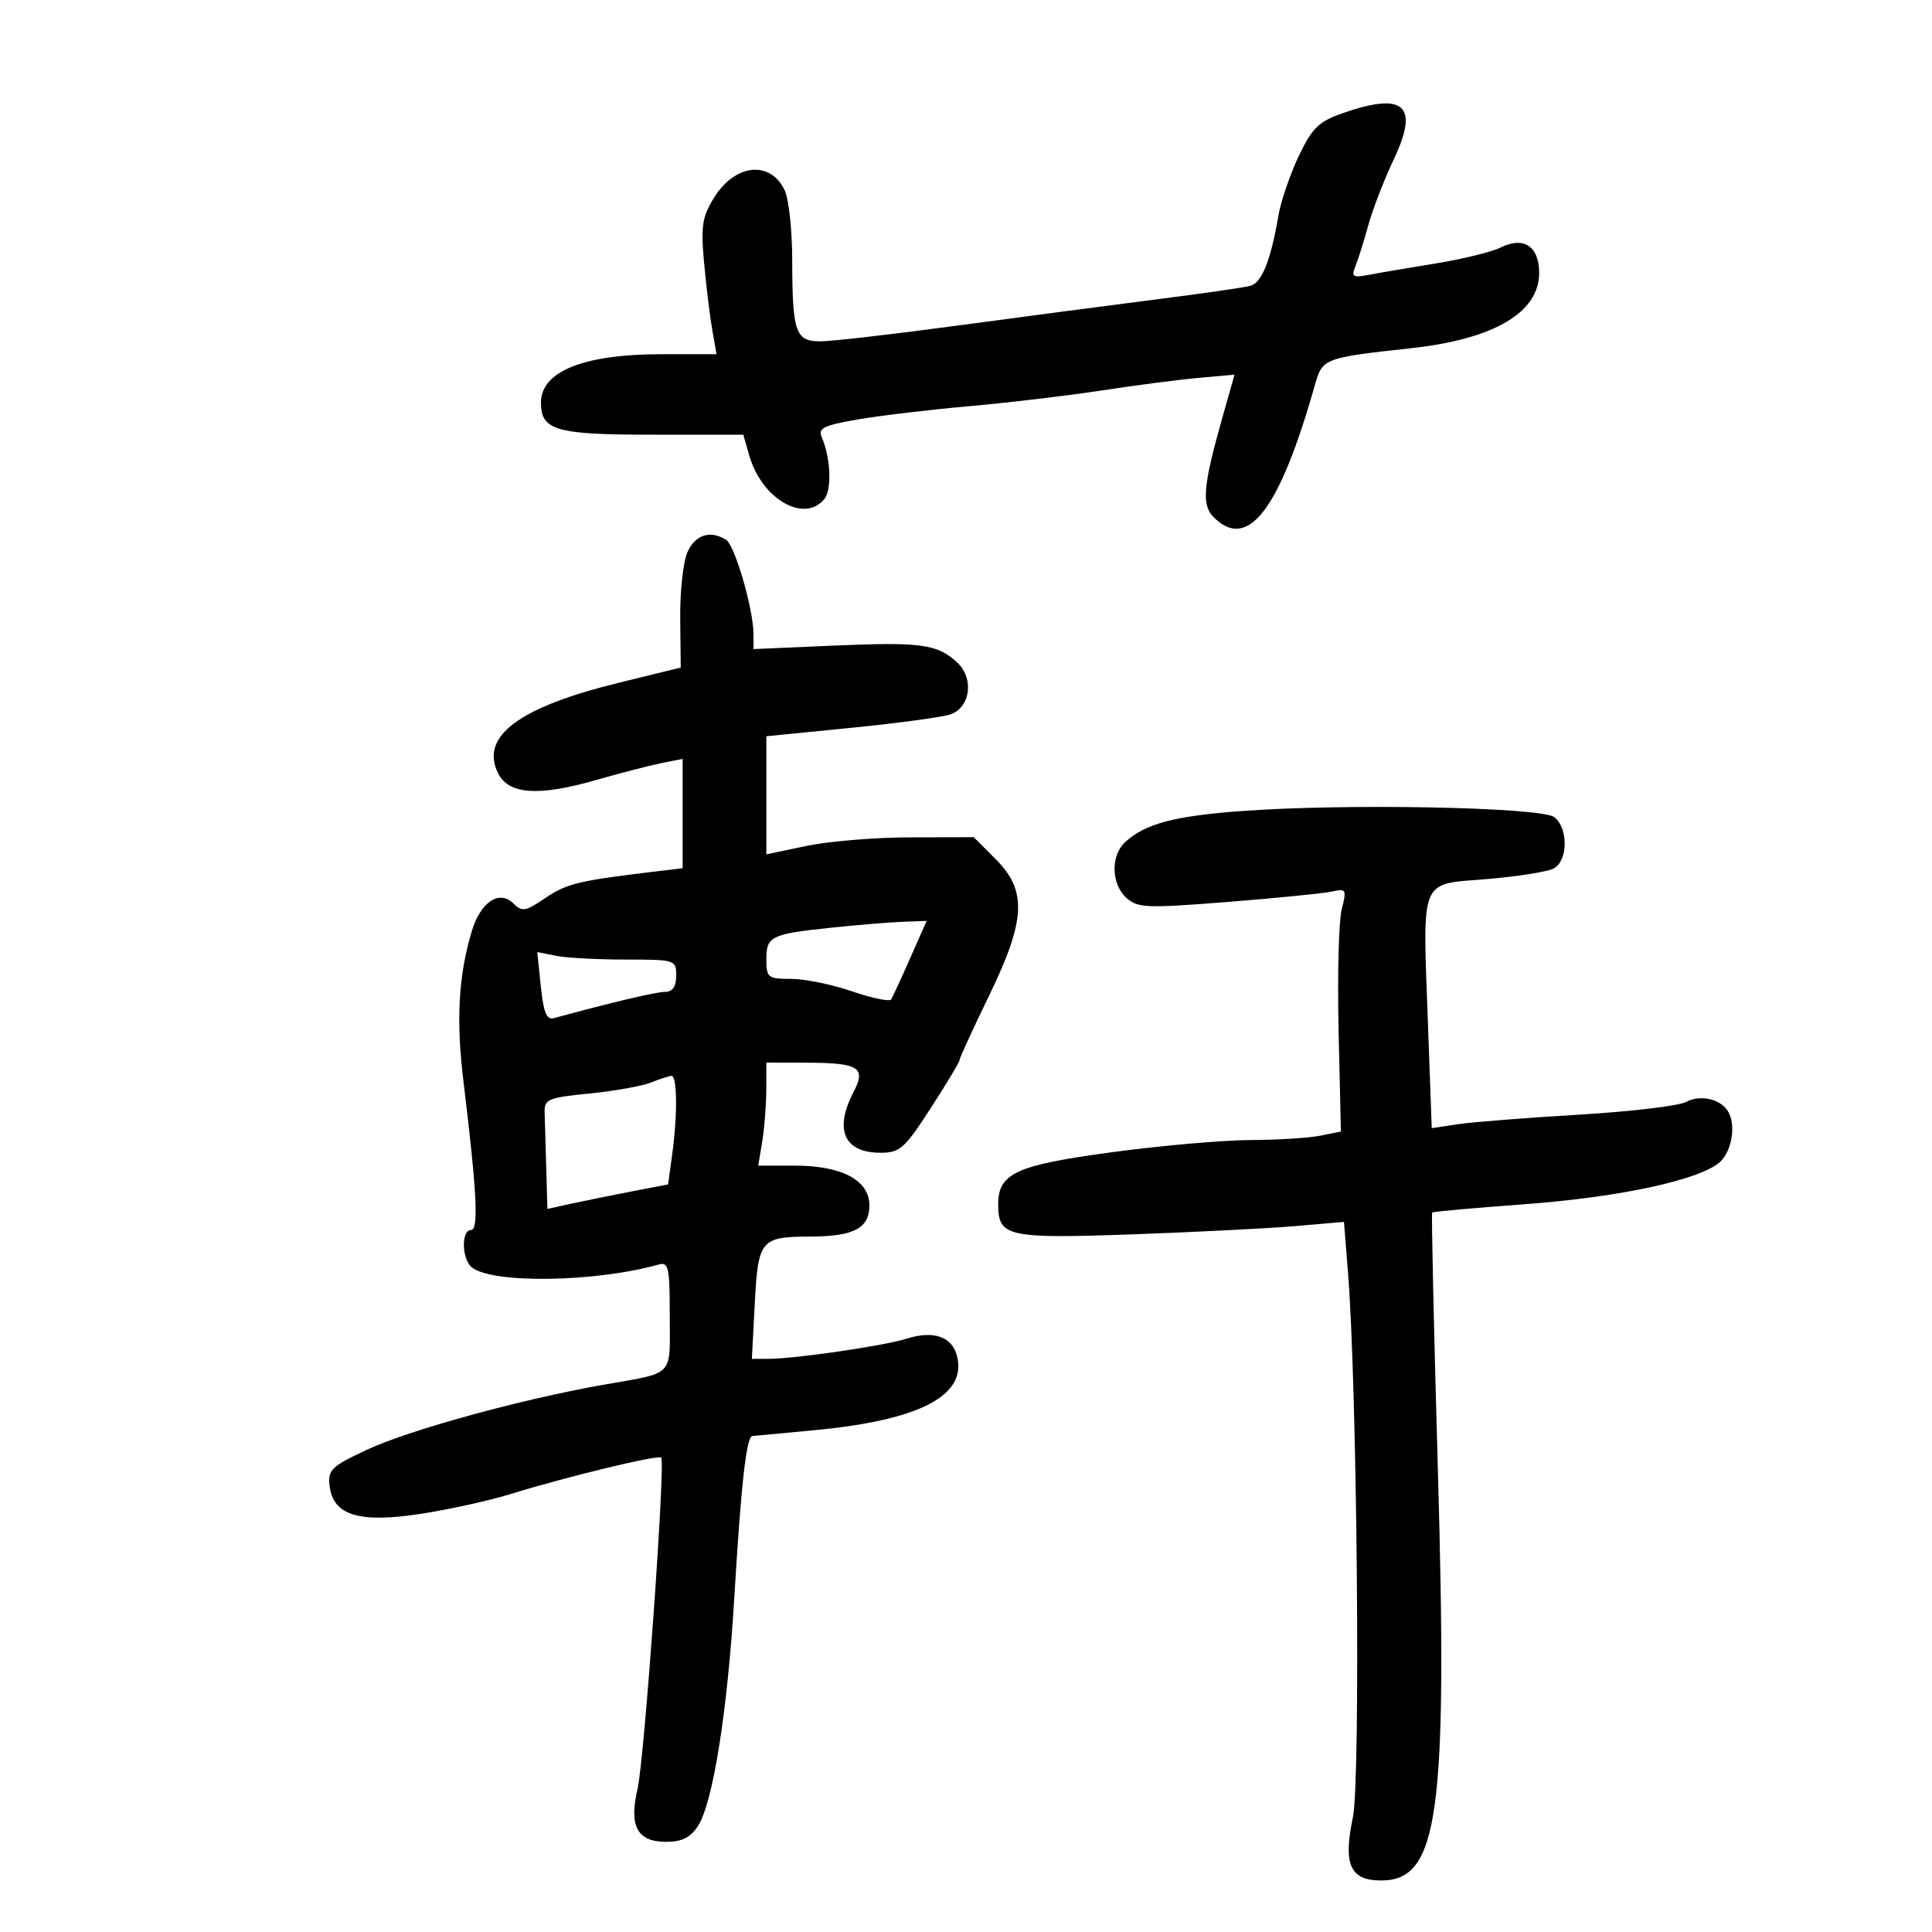 <svg xmlns="http://www.w3.org/2000/svg" width="300" height="300" viewBox="0 0 300 300" version="1.1">
	<path d="M 208.289 17.649 C 204.736 18.908, 203.697 19.949, 201.630 24.320 C 200.283 27.169, 198.878 31.300, 198.507 33.500 C 197.353 40.336, 195.944 43.886, 194.188 44.375 C 193.260 44.634, 186.875 45.559, 180 46.431 C 173.125 47.303, 159.175 49.140, 149 50.513 C 138.825 51.886, 129.090 53.007, 127.367 53.005 C 123.509 52.999, 123.032 51.607, 123.014 40.297 C 123.006 35.785, 122.495 30.986, 121.878 29.632 C 119.698 24.848, 114.160 25.388, 110.874 30.704 C 109.027 33.692, 108.811 35.117, 109.334 40.840 C 109.668 44.503, 110.239 49.188, 110.602 51.250 L 111.262 55 102.780 55 C 90.614 55, 84 57.653, 84 62.533 C 84 66.837, 86.317 67.500, 101.369 67.500 L 115.417 67.500 116.357 70.765 C 118.291 77.478, 124.857 81.288, 127.989 77.514 C 129.202 76.052, 128.996 71.080, 127.589 67.864 C 126.992 66.499, 127.923 66.046, 133.187 65.134 C 136.659 64.533, 144.450 63.605, 150.500 63.072 C 156.550 62.539, 165.775 61.445, 171 60.642 C 176.225 59.838, 183.020 58.954, 186.099 58.678 L 191.698 58.176 189.812 64.838 C 186.805 75.465, 186.548 78.406, 188.464 80.321 C 193.762 85.619, 198.680 79.195, 204.169 59.806 C 205.353 55.625, 205.510 55.565, 219.202 54.058 C 232.006 52.649, 239 48.522, 239 42.375 C 239 38.242, 236.606 36.659, 233.031 38.428 C 231.639 39.117, 227.125 40.228, 223 40.897 C 218.875 41.565, 214.195 42.363, 212.600 42.669 C 210.071 43.154, 209.797 42.987, 210.462 41.362 C 210.881 40.338, 211.780 37.475, 212.460 35 C 213.139 32.525, 214.930 27.895, 216.438 24.712 C 220.435 16.277, 218.035 14.197, 208.289 17.649 M 106.743 85.750 C 106.080 87.263, 105.575 91.910, 105.622 96.079 L 105.708 103.657 96.104 106.013 C 80.527 109.835, 74.503 114.347, 77.341 120.069 C 78.973 123.362, 83.592 123.690, 92.472 121.145 C 96.337 120.037, 100.963 118.840, 102.750 118.486 L 106 117.841 106 126.327 L 106 134.812 100.750 135.448 C 89.763 136.778, 87.931 137.236, 84.623 139.481 C 81.605 141.529, 81.050 141.622, 79.726 140.298 C 77.524 138.096, 74.589 140.080, 73.228 144.691 C 71.172 151.656, 70.809 158.403, 71.975 168 C 74.066 185.209, 74.358 191, 73.134 191 C 71.599 191, 71.689 195.500, 73.250 196.781 C 76.389 199.358, 92.436 199.124, 102.250 196.358 C 103.818 195.916, 104 196.749, 104 204.365 C 104 213.983, 104.920 213.045, 93.500 215.062 C 80.969 217.274, 63.641 222.029, 57.182 225.027 C 51.436 227.693, 50.892 228.209, 51.182 230.722 C 51.710 235.308, 55.722 236.542, 65.329 235.071 C 69.704 234.401, 76.032 233.003, 79.392 231.963 C 88.015 229.294, 102.200 225.866, 102.671 226.338 C 103.359 227.026, 100.052 273.298, 98.993 277.799 C 97.636 283.566, 98.950 286, 103.420 286 C 105.868 286, 107.201 285.343, 108.370 283.559 C 110.699 280.004, 112.971 265.723, 114.027 248 C 115.083 230.290, 115.902 223.012, 116.844 222.973 C 117.205 222.958, 121.667 222.543, 126.760 222.050 C 142.908 220.487, 150.142 216.687, 148.608 210.574 C 147.845 207.535, 144.950 206.544, 140.734 207.879 C 137.224 208.991, 123.426 211, 119.302 211 L 116.749 211 117.200 202.417 C 117.720 192.508, 118.109 192.038, 125.816 192.015 C 132.581 191.996, 135 190.722, 135 187.180 C 135 183.281, 130.743 181, 123.465 181 L 117.738 181 118.358 177.250 C 118.699 175.188, 118.983 171.588, 118.989 169.250 L 119 165 125.250 165.015 C 133.389 165.035, 134.532 165.751, 132.536 169.578 C 129.488 175.423, 131.076 179, 136.720 179 C 139.730 179, 140.460 178.352, 144.520 172.075 C 146.984 168.266, 149 164.901, 149 164.596 C 149 164.291, 151.025 159.875, 153.500 154.782 C 159.300 142.846, 159.532 138.332, 154.600 133.400 L 151.200 130 141.350 130.021 C 135.933 130.032, 128.688 130.631, 125.250 131.351 L 119 132.661 119 123.493 L 119 114.325 132.250 113.007 C 139.537 112.281, 146.454 111.341, 147.619 110.918 C 150.702 109.799, 151.273 105.332, 148.646 102.885 C 145.554 100.005, 143.055 99.663, 129.374 100.254 L 117 100.789 117 98.443 C 117 94.627, 114.115 84.691, 112.756 83.828 C 110.306 82.272, 107.938 83.029, 106.743 85.750 M 192.500 125.959 C 182.270 126.737, 177.845 127.925, 174.752 130.725 C 172.440 132.816, 172.521 137.257, 174.910 139.418 C 176.654 140.997, 178.017 141.052, 190.660 140.051 C 198.272 139.448, 205.552 138.722, 206.839 138.436 C 209.039 137.948, 209.128 138.111, 208.339 141.209 C 207.877 143.019, 207.660 151.522, 207.857 160.104 L 208.213 175.707 204.982 176.354 C 203.204 176.709, 198.319 177.012, 194.125 177.026 C 189.931 177.041, 180.293 177.889, 172.707 178.910 C 157.730 180.928, 155 182.180, 155 187.033 C 155 192.039, 156.421 192.356, 175.782 191.671 C 185.527 191.326, 196.918 190.749, 201.095 190.389 L 208.690 189.735 209.318 197.617 C 210.743 215.504, 211.289 276.430, 210.076 282.202 C 208.536 289.532, 209.641 292, 214.463 292 C 223.414 292, 224.809 281.782, 223.254 227.569 C 222.639 206.098, 222.249 188.418, 222.388 188.279 C 222.527 188.140, 228.909 187.567, 236.570 187.005 C 251.529 185.908, 263.995 183.219, 267.085 180.423 C 269.003 178.687, 269.614 174.441, 268.235 172.427 C 266.968 170.577, 263.939 169.962, 261.780 171.118 C 260.639 171.729, 253.137 172.616, 245.110 173.089 C 237.084 173.563, 228.672 174.227, 226.418 174.565 L 222.320 175.179 221.728 158.840 C 220.900 135.982, 220.331 137.374, 230.845 136.505 C 235.605 136.111, 240.287 135.371, 241.250 134.859 C 243.469 133.681, 243.556 128.706, 241.390 126.908 C 239.484 125.327, 208.683 124.728, 192.500 125.959 M 129.235 144.035 C 119.679 145.038, 119 145.366, 119 148.969 C 119 151.818, 119.231 152, 122.843 152 C 124.957 152, 129.223 152.872, 132.322 153.939 C 135.422 155.005, 138.149 155.568, 138.382 155.189 C 138.615 154.810, 139.950 151.912, 141.348 148.750 L 143.890 143 140.195 143.136 C 138.163 143.210, 133.231 143.615, 129.235 144.035 M 83.980 153.168 C 84.401 157.236, 84.884 158.404, 86.016 158.094 C 94.805 155.690, 101.819 154.031, 103.250 154.017 C 104.445 154.005, 105 153.208, 105 151.500 C 105 149.045, 104.858 149, 97.125 149 C 92.794 149, 87.940 148.738, 86.340 148.418 L 83.429 147.836 83.980 153.168 M 101.032 168.112 C 99.675 168.653, 95.400 169.412, 91.532 169.798 C 85.084 170.442, 84.506 170.687, 84.571 172.750 C 84.611 173.988, 84.723 177.862, 84.821 181.361 L 85 187.722 88.750 186.900 C 90.813 186.449, 95.029 185.592, 98.120 184.997 L 103.740 183.915 104.370 179.318 C 105.224 173.086, 105.164 166.986, 104.250 167.063 C 103.838 167.098, 102.390 167.570, 101.032 168.112" stroke="none" fill="black" fill-rule="evenodd"/>
</svg>